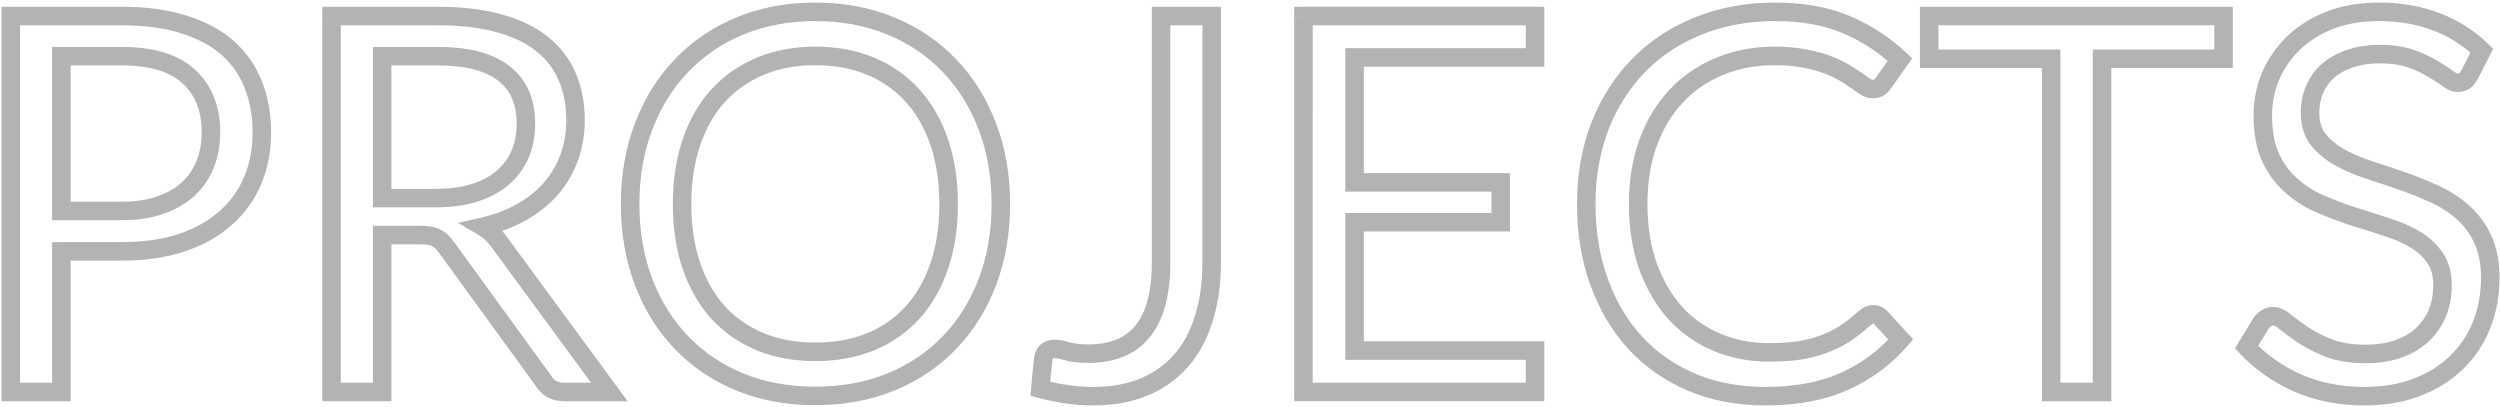 <?xml version="1.0" encoding="UTF-8" standalone="no"?>
<svg
   xmlns:dc="http://purl.org/dc/elements/1.1/"
   xmlns:cc="http://creativecommons.org/ns#"
   xmlns:rdf="http://www.w3.org/1999/02/22-rdf-syntax-ns#"
   xmlns:svg="http://www.w3.org/2000/svg"
   xmlns="http://www.w3.org/2000/svg"
   xmlns:sodipodi="http://sodipodi.sourceforge.net/DTD/sodipodi-0.dtd"
   xmlns:inkscape="http://www.inkscape.org/namespaces/inkscape"
   width="810"
   height="132"
   viewBox="0 0 810 132"
   fill="none"
   version="1.1"
   id="svg12"
   sodipodi:docname="line-light.svg"
   inkscape:version="1.0.1 (c497b03c, 2020-09-10)">
  <defs
     id="defs16" />
  <sodipodi:namedview
     pagecolor="#ffffff"
     bordercolor="#666666"
     borderopacity="1"
     objecttolerance="10"
     gridtolerance="10"
     guidetolerance="10"
     inkscape:pageopacity="0"
     inkscape:pageshadow="2"
     inkscape:window-width="742"
     inkscape:window-height="480"
     id="namedview14"
     showgrid="false"
     inkscape:zoom="1.3"
     inkscape:cx="405"
     inkscape:cy="66"
     inkscape:window-x="3048"
     inkscape:window-y="68"
     inkscape:window-maximized="0"
     inkscape:current-layer="svg12" />
  <path
     d="m 19.895,81.44 v -3 h -3 v 3 z m 0,45.56 v 3 h 3 v -3 z M 3.49,127 H 0.49 v 3 H 3.49 Z m 0,-121.805 v -3 H 0.49 v 3 z m 56.015,2.72 -0.914,2.857 0.017,0.005 0.017,0.005 z m 14.195,7.565 -1.98,2.253 v 0 z m 8.33,11.9 -2.795,1.091 0.006,0.015 0.006,0.015 z m -8.925,43.265 -1.985,-2.249 -0.008,0.007 -0.008,0.007 z M 58.91,78.635 l 0.94,2.849 0.013,-0.004 0.013,-0.004 z M 19.895,68.35 h -3 v 3 h 3 z m 31.96,-1.87 -0.975,-2.837 -0.007,0.002 -0.007,0.002 z m 9.095,-5.185 2.015,2.222 0.014,-0.013 0.014,-0.013 z m 5.525,-8.075 2.785,1.114 z m -5.355,-28.475 -2.027,2.212 0.006,0.006 0.007,0.006 z M 19.895,18.2 v -3 h -3 v 3 z m -3,63.24 V 127 h 6 V 81.44 Z m 3,42.56 H 3.49 v 6 H 19.895 Z M 6.49,127 V 5.195 H 0.49 V 127 Z M 3.49,8.195 h 35.955 v -6 H 3.49 Z m 35.955,0 c 7.483,0 13.847,0.882 19.146,2.577 L 60.419,5.058 C 54.385,3.127 47.376,2.195 39.445,2.195 Z m 19.18,2.588 c 5.398,1.657 9.732,3.995 13.095,6.951 l 3.961,-4.507 c -4.117,-3.618 -9.246,-6.323 -15.295,-8.179 z m 13.095,6.951 c 3.379,2.969 5.876,6.537 7.516,10.737 l 5.589,-2.181 c -1.988,-5.093 -5.043,-9.459 -9.144,-13.063 z m 7.527,10.767 c 1.708,4.244 2.588,9.041 2.588,14.435 h 6 c 0,-6.053 -0.99,-11.625 -3.022,-16.675 z m 2.588,14.435 c 0,5.311 -0.928,10.094 -2.739,14.389 l 5.529,2.331 c 2.155,-5.111 3.211,-10.698 3.211,-16.721 z m -2.739,14.389 c -1.807,4.285 -4.458,7.967 -7.976,11.071 l 3.97,4.499 c 4.189,-3.696 7.375,-8.117 9.534,-13.239 z m -7.992,11.086 c -3.448,3.088 -7.809,5.566 -13.159,7.385 l 1.931,5.681 c 5.983,-2.034 11.085,-4.883 15.231,-8.595 z m -13.134,7.376 c -5.304,1.75 -11.465,2.654 -18.525,2.654 v 6 c 7.56,0 14.376,-0.966 20.405,-2.956 z M 39.445,78.44 H 19.895 v 6 H 39.445 Z M 19.895,71.35 h 19.55 v -6 H 19.895 Z m 19.55,0 C 44.406,71.35 48.889,70.693 52.844,69.312 l -1.978,-5.665 c -3.185,1.112 -6.976,1.702 -11.421,1.702 z m 13.385,-2.033 c 3.949,-1.357 7.351,-3.275 10.135,-5.8 l -4.031,-4.444 c -2.09,1.895 -4.75,3.434 -8.055,4.57 z M 62.993,63.492 c 2.764,-2.571 4.857,-5.633 6.267,-9.157 L 63.69,52.106 c -1.084,2.709 -2.673,5.03 -4.783,6.993 z m 6.267,-9.157 c 1.404,-3.509 2.085,-7.321 2.085,-11.399 H 65.345 c 0,3.402 -0.566,6.447 -1.655,9.171 z m 2.085,-11.399 c 0,-8.431 -2.645,-15.371 -8.211,-20.413 l -4.028,4.447 c 4.067,3.684 6.239,8.871 6.239,15.967 z m -8.198,-20.401 C 57.613,17.46 49.519,15.2 39.445,15.2 v 6 c 9.306,0 15.662,2.103 19.648,5.756 z M 39.445,15.2 H 19.895 v 6 H 39.445 Z M 16.895,18.2 v 50.15 h 6 V 18.2 Z m 106.926,57.97 v -3 h -3 v 3 z m 0,50.83 v 3 h 3 v -3 z m -16.405,0 h -3 v 3 h 3 z m 0,-121.805 v -3 h -3 v 3 z m 54.4,2.38 -0.817,2.887 0.014,0.004 0.013,0.004 z m 13.855,6.715 -1.892,2.328 0.009,0.007 0.009,0.007 z m 8.16,10.71 -2.767,1.159 0.003,0.007 0.002,0.007 z m 0.595,26.01 -2.82,-1.025 v 0 z m -5.95,10.115 -2.266,-1.966 -0.003,0.003 z m -9.435,7.565 -1.467,-2.617 -0.009,0.005 -0.008,0.005 z m -12.58,4.76 -0.67,-2.924 -7.395,1.693 6.553,3.823 z m 5.44,5.185 -2.458,1.72 0.02,0.028 0.02,0.028 z M 197.431,127 v 3 h 5.926 l -3.508,-4.776 z m -21.25,-3.485 2.561,-1.562 -0.063,-0.103 -0.071,-0.098 z m -31.62,-43.52 -2.448,1.734 0.01,0.015 0.011,0.015 z m -3.145,-2.89 -1.446,2.629 0.052,0.028 0.052,0.026 z m -17.595,-12.92 h -3 v 3 h 3 z m 29.92,-1.7 0.895,2.863 0.013,-0.004 0.014,-0.004 z m 9.18,-4.93 1.957,2.274 0.004,-0.004 z m 5.61,-7.65 -2.763,-1.169 z m -5.355,-26.18 -1.836,2.373 0.007,0.005 0.006,0.005 z M 123.821,18.2 v -3 h -3 v 3 z m -3,57.97 V 127 h 6 V 76.17 Z m 3,47.83 h -16.405 v 6 h 16.405 z m -13.405,3 V 5.195 h -6 V 127 Z m -3,-118.805 h 34.425 v -6 h -34.425 z m 34.425,0 c 7.513,0 13.883,0.775 19.158,2.267 l 1.633,-5.774 C 156.687,3.007 149.741,2.195 141.841,2.195 Z m 19.185,2.274 c 5.303,1.446 9.519,3.522 12.753,6.149 l 3.784,-4.657 c -4.02,-3.266 -9.041,-5.667 -14.958,-7.281 z m 12.771,6.163 c 3.306,2.645 5.711,5.814 7.267,9.527 l 5.534,-2.318 c -1.958,-4.674 -4.993,-8.645 -9.053,-11.893 z m 7.272,9.54 c 1.578,3.715 2.397,7.955 2.397,12.767 h 6 c 0,-5.501 -0.938,-10.554 -2.874,-15.113 z m 2.397,12.767 c 0,3.986 -0.629,7.659 -1.86,11.045 l 5.639,2.05 C 188.734,47.941 189.466,43.568 189.466,38.94 Z m -1.86,11.045 c -1.234,3.395 -3.03,6.448 -5.396,9.174 l 4.531,3.933 c 2.848,-3.281 5.019,-6.971 6.504,-11.056 z m -5.399,9.177 c -2.301,2.659 -5.166,4.968 -8.633,6.911 l 2.934,5.234 c 4.012,-2.249 7.437,-4.984 10.236,-8.219 z m -8.65,6.921 c -3.397,1.933 -7.309,3.423 -11.766,4.443 l 1.339,5.849 c 4.95,-1.133 9.425,-2.817 13.395,-5.077 z m -12.608,9.959 c 1.607,0.937 3.114,2.342 4.494,4.314 l 4.915,-3.441 c -1.793,-2.562 -3.912,-4.613 -6.386,-6.056 z m 4.534,4.37 35.53,48.365 4.836,-3.552 -35.53,-48.365 z M 197.431,124 h -14.62 v 6 h 14.62 z m -14.62,0 c -2.087,0 -3.261,-0.722 -4.069,-2.047 l -5.123,3.124 c 2.026,3.322 5.272,4.923 9.192,4.923 z m -4.203,-2.248 -31.62,-43.52 -4.854,3.527 31.62,43.52 z M 147.009,78.261 c -1.162,-1.64 -2.56,-2.993 -4.252,-3.839 l -2.683,5.367 c 0.575,0.287 1.274,0.861 2.039,1.941 z m -4.147,-3.785 C 141.066,73.489 138.759,73.17 136.316,73.17 v 6 c 2.09,0 3.182,0.304 3.654,0.564 z M 136.316,73.17 h -12.495 v 6 h 12.495 z m -12.495,-5.985 h 17.255 v -6 h -17.255 z m 17.255,0 c 5.043,0 9.578,-0.592 13.56,-1.837 l -1.79,-5.727 c -3.272,1.022 -7.18,1.563 -11.77,1.563 z m 13.587,-1.845 c 3.988,-1.288 7.42,-3.106 10.215,-5.511 l -3.914,-4.548 c -2.079,1.789 -4.766,3.257 -8.146,4.349 z m 10.219,-5.514 c 2.831,-2.445 4.98,-5.368 6.412,-8.752 l -5.526,-2.338 c -1.062,2.51 -2.652,4.687 -4.808,6.548 z m 6.412,-8.752 c 1.42,-3.357 2.107,-7.019 2.107,-10.944 h -6 c 0,3.215 -0.56,6.07 -1.633,8.606 z M 173.401,40.13 c 0,-7.982 -2.695,-14.423 -8.403,-18.788 l -3.645,4.766 c 3.926,3.002 6.048,7.497 6.048,14.022 z M 165.012,21.352 C 159.501,17.088 151.613,15.2 141.841,15.2 v 6 c 9.155,0 15.49,1.795 19.499,4.898 z M 141.841,15.2 h -18.02 v 6 h 18.02 z m -21.02,3 v 45.985 h 6 V 18.2 Z m 199.115,73.1 2.804,1.067 0.002,-0.007 z m -31.28,32.47 1.132,2.778 0.011,-0.004 z m -48.96,0 -1.151,2.77 0.009,0.004 0.009,0.004 z m -18.955,-12.835 -2.166,2.076 z m -12.24,-19.635 -2.807,1.06 0.003,0.007 z m 0,-50.235 2.804,1.067 0.002,-0.007 z m 12.24,-19.72 2.165,2.076 0.006,-0.006 0.005,-0.005 z m 18.955,-12.92 1.151,2.771 z m 48.96,0 -1.151,2.771 0.007,0.003 z m 19.04,12.92 -2.176,2.065 0.005,0.005 0.005,0.006 z m 12.24,19.72 -2.807,1.06 0.003,0.007 z m -24.31,-10.115 -2.226,2.012 0.007,0.008 0.007,0.008 z m -13.6,-9.52 1.149,-2.771 z m -35.615,0 -1.15,-2.771 z m -13.685,9.52 -2.21,-2.029 -0.002,0.001 z m -8.67,15.045 -2.838,-0.973 z m 0,40.29 -2.838,0.973 0.003,0.008 z m 8.67,15.045 -2.226,2.012 0.015,0.016 0.014,0.016 z m 13.685,9.435 -1.15,2.771 0.013,0.005 0.012,0.005 z m 35.615,0 1.124,2.781 0.013,-0.005 0.012,-0.005 z m 13.6,-9.435 2.211,2.027 0.007,-0.007 0.007,-0.008 z m 8.67,-15.045 2.835,0.981 0.003,-0.008 z M 321.271,66.14 c 0,8.803 -1.394,16.826 -4.142,24.1 l 5.613,2.12 C 325.774,84.335 327.271,75.584 327.271,66.14 Z m -4.139,24.093 c -2.757,7.243 -6.628,13.438 -11.602,18.626 l 4.331,4.152 c 5.567,-5.806 9.855,-12.7 12.879,-20.644 z M 305.53,108.859 c -4.966,5.179 -10.958,9.228 -18.018,12.137 l 2.287,5.548 c 7.787,-3.21 14.488,-7.719 20.062,-13.533 z m -18.007,12.133 c -6.965,2.839 -14.734,4.283 -23.347,4.283 v 6 c 9.293,0 17.844,-1.56 25.612,-4.727 z m -23.347,4.283 c -8.614,0 -16.383,-1.444 -23.348,-4.283 l -2.265,5.556 c 7.769,3.167 16.32,4.727 25.613,4.727 z M 240.847,121 c -7.003,-2.909 -12.971,-6.958 -17.941,-12.141 l -4.331,4.152 c 5.57,5.81 12.239,10.318 19.97,13.529 z m -17.941,-12.141 c -4.973,-5.188 -8.845,-11.383 -11.601,-18.626 l -5.608,2.134 c 3.023,7.944 7.312,14.838 12.878,20.644 z M 211.307,90.24 c -2.748,-7.274 -4.141,-15.297 -4.141,-24.1 h -6 c 0,9.444 1.496,18.195 4.528,26.22 z M 207.166,66.14 c 0,-8.803 1.393,-16.795 4.139,-24.008 l -5.608,-2.134 c -3.035,7.973 -4.531,16.699 -4.531,26.142 z m 4.141,-24.015 c 2.758,-7.3 6.629,-13.52 11.599,-18.704 l -4.331,-4.152 C 213.005,25.078 208.717,32.005 205.694,40.005 Z m 11.61,-18.715 c 4.969,-5.236 10.934,-9.309 17.93,-12.215 l -2.302,-5.541 c -7.737,3.214 -14.41,7.755 -19.98,13.625 z m 17.93,-12.215 c 6.959,-2.891 14.722,-4.361 23.329,-4.361 V 0.835 c -9.3,0 -17.858,1.591 -25.631,4.82 z m 23.329,-4.361 c 8.606,0 16.369,1.469 23.329,4.361 l 2.302,-5.541 C 282.033,2.426 273.476,0.835 264.176,0.835 Z m 23.336,4.364 C 294.565,14.106 300.554,18.178 305.52,23.41 l 4.352,-4.13 C 304.297,13.405 297.593,8.864 289.799,5.651 Z M 305.53,23.421 c 4.97,5.184 8.842,11.404 11.599,18.704 l 5.613,-2.12 C 319.72,32.005 315.431,25.078 309.861,19.269 Z m 11.602,18.711 c 2.745,7.213 4.139,15.205 4.139,24.008 h 6 c 0,-9.444 -1.497,-18.169 -4.531,-26.142 z M 310.356,66.14 c 0,-7.75 -1.057,-14.802 -3.222,-21.118 l -5.676,1.946 c 1.914,5.584 2.898,11.962 2.898,19.172 z m -3.222,-21.118 c -2.156,-6.288 -5.242,-11.676 -9.297,-16.099 l -4.423,4.054 c 3.425,3.737 6.12,8.378 8.044,13.991 z m -9.283,-16.084 c -4.048,-4.478 -8.953,-7.905 -14.676,-10.279 l -2.299,5.542 c 4.931,2.046 9.093,4.965 12.524,8.761 z M 283.175,18.659 C 277.437,16.278 271.089,15.115 264.176,15.115 v 6 c 6.233,0 11.785,1.047 16.7,3.086 z M 264.176,15.115 c -6.86,0 -13.179,1.164 -18.915,3.544 l 2.299,5.542 c 4.918,-2.04 10.443,-3.086 16.616,-3.086 z m -18.915,3.544 c -5.719,2.373 -10.645,5.795 -14.745,10.262 l 4.42,4.057 c 3.493,-3.806 7.69,-6.73 12.624,-8.777 z m -14.747,10.264 c -4.055,4.423 -7.14,9.812 -9.296,16.099 l 5.676,1.946 c 1.924,-5.612 4.618,-10.254 8.043,-13.991 z m -9.296,16.099 c -2.166,6.316 -3.222,13.368 -3.222,21.118 h 6 c 0,-7.21 0.983,-13.588 2.898,-19.172 z m -3.222,21.118 c 0,7.75 1.056,14.802 3.222,21.118 l 5.676,-1.946 c -1.915,-5.584 -2.898,-11.962 -2.898,-19.172 z m 3.225,21.126 c 2.156,6.229 5.239,11.606 9.279,16.076 l 4.451,-4.024 c -3.439,-3.804 -6.137,-8.457 -8.06,-14.014 z m 9.308,16.108 c 4.1,4.405 9.023,7.793 14.732,10.162 l 2.299,-5.542 c -4.944,-2.051 -9.144,-4.953 -12.638,-8.708 z m 14.757,10.172 c 5.729,2.316 12.039,3.449 18.89,3.449 v -6 c -6.183,0 -11.716,-1.021 -16.641,-3.011 z m 18.89,3.449 c 6.903,0 13.242,-1.132 18.974,-3.449 l -2.249,-5.562 c -4.921,1.989 -10.482,3.011 -16.725,3.011 z m 18.999,-3.459 c 5.714,-2.37 10.614,-5.763 14.662,-10.179 l -4.423,-4.054 c -3.432,3.744 -7.598,6.641 -12.538,8.691 z M 297.851,103.342 c 4.041,-4.469 7.123,-9.846 9.28,-16.076 L 301.461,85.304 c -1.924,5.557 -4.621,10.21 -8.061,14.014 z m 9.283,-16.084 c 2.165,-6.316 3.222,-13.368 3.222,-21.118 h -6 c 0,7.21 -0.984,13.588 -2.898,19.172 z m 82.901,15.942 -2.86,-0.903 -0.005,0.013 -0.004,0.014 z m -7.395,13.685 -2.253,-1.98 -0.002,0.002 z m -11.985,8.5 -1.153,-2.769 z m -33.575,0.595 -2.992,-0.206 -0.171,2.467 2.39,0.638 z m 0.425,-4.845 2.983,0.32 0.002,-0.011 z m 0.51,-4.845 -2.979,-0.351 -0.002,0.016 -0.001,0.015 z m 1.02,-2.295 -2.121,-2.121 z m 6.8,-0.17 -0.862,2.873 v 0 z m 16.745,-0.935 -1.076,-2.8 -0.01,0.003 -0.009,0.004 z m 7.395,-5.27 -2.277,-1.952 -0.014,0.015 -0.013,0.016 z m 4.59,-9.095 -2.882,-0.83 -0.005,0.015 -0.004,0.015 z m 1.615,-93.33 v -3 h -3 v 3 z m 16.405,0 h 3 v -3 h -3 z M 389.585,84.925 c 0,6.554 -0.819,12.333 -2.41,17.372 l 5.721,1.806 c 1.809,-5.728 2.689,-12.132 2.689,-19.178 z m -2.419,17.399 c -1.535,5.029 -3.808,9.2 -6.779,12.581 l 4.507,3.96 c 3.603,-4.099 6.259,-9.051 8.011,-14.789 z m -6.781,12.583 c -2.912,3.321 -6.523,5.892 -10.883,7.709 l 2.307,5.538 c 5.16,-2.15 9.539,-5.245 13.087,-9.291 z m -10.883,7.709 c -4.33,1.804 -9.394,2.744 -15.252,2.744 v 6 c 6.496,0 12.369,-1.043 17.559,-3.206 z m -15.252,2.744 c -5.206,0 -10.669,-0.751 -16.397,-2.279 l -1.546,5.798 c 6.173,1.646 12.157,2.481 17.943,2.481 z m -14.177,0.826 c 0.111,-1.606 0.25,-3.184 0.415,-4.731 l -5.965,-0.64 c -0.175,1.626 -0.32,3.279 -0.435,4.959 z m 0.417,-4.742 c 0.169,-1.64 0.339,-3.251 0.508,-4.834 l -5.965,-0.64 c -0.171,1.591 -0.341,3.209 -0.512,4.856 z m 0.505,-4.803 c 0.027,-0.229 0.072,-0.362 0.102,-0.429 0.027,-0.061 0.048,-0.084 0.06,-0.096 l -4.243,-4.242 c -1.138,1.138 -1.703,2.578 -1.878,4.065 z m 0.162,-0.525 c -0.039,0.039 -0.059,0.036 10e-4,0.015 0.074,-0.026 0.257,-0.071 0.597,-0.071 v -6 c -1.699,0 -3.48,0.453 -4.841,1.814 z m 0.598,-0.056 c 0.59,0 1.624,0.16 3.218,0.638 l 1.725,-5.746 c -1.806,-0.542 -3.492,-0.892 -4.943,-0.892 z m 3.218,0.638 c 2.096,0.629 4.689,0.892 7.662,0.892 v -6 c -2.693,0 -4.633,-0.247 -5.937,-0.638 z m 7.662,0.892 c 4.04,0 7.738,-0.612 11.041,-1.907 l -2.191,-5.586 c -2.477,0.972 -5.41,1.493 -8.85,1.493 z m 11.022,-1.9 c 3.415,-1.313 6.306,-3.369 8.623,-6.149 l -4.609,-3.842 c -1.65,1.98 -3.689,3.438 -6.167,4.391 z m 8.596,-6.118 c 2.383,-2.779 4.091,-6.23 5.204,-10.246 l -5.783,-1.601 c -0.927,3.351 -2.279,5.963 -3.976,7.944 z M 377.448,99.355 c 1.174,-4.078 1.732,-8.791 1.732,-14.09 h -6 c 0,4.901 -0.518,9.028 -1.497,12.43 z M 379.18,85.265 V 5.195 h -6 V 85.265 Z m -3,-77.07 h 16.405 v -6 h -16.405 z m 13.405,-3 V 84.925 h 6 V 5.195 Z m 107.778,0 h 3 v -3 h -3 z m 0,13.43 v 3 h 3 v -3 z m -58.48,0 v -3 h -3 v 3 z m 0,40.46 h -3 v 3 h 3 z m 47.345,0 h 3 v -3 h -3 z m 0,12.92 v 3 h 3 v -3 z m -47.345,0 v -3 h -3 v 3 z m 0,41.565 h -3 v 3 h 3 z m 58.48,0 h 3 v -3 h -3 z m 0,13.43 v 3 h 3 v -3 z m -75.055,0 h -3 v 3 h 3 z m 0,-121.805 v -3 h -3 v 3 z m 72.055,0 V 18.625 h 6 V 5.195 Z m 3,10.43 h -58.48 v 6 H 497.363 Z m -61.48,3 v 40.46 h 6 v -40.46 z m 3,43.46 H 486.228 v -6 h -47.345 z m 44.345,-3 v 12.92 h 6 v -12.92 z m 3,9.92 h -47.345 v 6 H 486.228 Z m -50.345,3 v 41.565 h 6 V 72.005 Z m 3,44.565 H 497.363 v -6 h -58.48 z m 55.48,-3 V 127 h 6 v -13.43 z m 3,10.43 h -75.055 v 6 h 75.055 z m -72.055,3 V 5.195 h -6 V 127 Z m -3,-118.805 h 75.055 v -6 h -75.055 z m 187.094,94.75 2.212,-2.026 -0.044,-0.049 -0.047,-0.046 z m 6.46,7.055 2.271,1.96 1.742,-2.019 -1.801,-1.967 z m -18.19,13.515 -1.237,-2.733 -0.008,0.003 z m -49.555,0.34 -1.182,2.757 0.009,0.004 0.01,0.004 z m -18.275,-12.75 -2.211,2.028 0.006,0.006 0.005,0.006 z m -11.73,-19.72 2.82,-1.024 z m 0.255,-50.49 -2.793,-1.096 -0.003,0.009 -0.004,0.009 z m 12.58,-19.72 2.143,2.099 z m 19.295,-12.75 1.118,2.784 0.01,-0.004 z m 48.025,-0.425 -1.185,2.756 0.009,0.004 z m 17.34,11.305 2.448,1.733 1.506,-2.127 -1.895,-1.788 z m -5.355,7.565 -2.449,-1.733 -0.004,0.006 -0.005,0.006 z m -1.36,1.445 1.664,2.496 0.091,-0.061 0.087,-0.067 z m -4.59,-0.255 -1.744,2.441 0.098,0.07 0.102,0.062 z m -2.89,-2.04 1.72,-2.458 v 0 z m -3.995,-2.55 -1.53,2.581 v 0 z m -5.44,-2.55 -1.062,2.806 v 0 z m -7.31,-1.955 -0.6,2.939 0.029,0.006 0.029,0.005 z m -27.54,2.55 1.139,2.775 0.007,-0.003 0.008,-0.003 z m -13.94,9.52 -2.18,-2.061 v 10e-5 z m -9.18,15.13 -2.812,-1.045 -0.005,0.012 -0.004,0.012 z m 0,40.29 -2.821,1.021 0.004,0.012 0.005,0.012 z m 8.925,15.13 -2.225,2.012 0.014,0.016 0.015,0.016 z m 13.43,9.35 1.156,-2.768 z m 26.435,2.635 0.408,2.972 0.028,-0.004 0.029,-0.004 z m 7.99,-2.04 -1.025,-2.819 -0.011,0.003 -0.01,0.004 z m 6.885,-3.4 1.632,2.517 0.009,-0.005 0.008,-0.006 z m 6.46,-5.015 -1.985,-2.25 -0.008,0.007 -0.008,0.007 z m 2.805,1.725 c 0.033,0 0.047,0.004 0.069,0.014 0.03,0.013 0.124,0.062 0.275,0.212 l 4.242,-4.242 c -1.208,-1.209 -2.764,-1.984 -4.586,-1.984 z m 0.252,0.131 6.46,7.055 4.425,-4.052 -6.46,-7.055 z m 6.401,3.069 c -4.694,5.441 -10.401,9.686 -17.155,12.742 l 2.473,5.466 c 7.527,-3.404 13.946,-8.169 19.225,-14.288 z m -17.163,12.745 c -6.597,3.009 -14.706,4.575 -24.425,4.575 v 6 c 10.34,0 19.345,-1.664 26.915,-5.115 z M 572.002,125.36 c -8.437,0 -15.996,-1.441 -22.722,-4.27 l -2.326,5.53 c 7.554,3.178 15.918,4.74 25.048,4.74 z m -22.703,-4.262 C 542.526,118.195 536.786,114.183 532.042,109.065 l -4.4,4.08 c 5.342,5.762 11.786,10.25 19.293,13.467 z m -17.247,-12.021 C 527.3,103.897 523.586,97.674 520.932,90.362 l -5.64,2.047 c 2.899,7.987 7.005,14.911 12.339,20.724 z M 520.932,90.362 C 518.289,83.079 516.947,75.015 516.947,66.14 H 510.947 c 0,9.485 1.435,18.251 4.345,26.269 z M 516.947,66.14 c 0,-8.855 1.42,-16.899 4.219,-24.167 l -5.599,-2.157 c -3.094,8.033 -4.62,16.819 -4.62,26.323 z M 521.159,41.991 c 2.867,-7.301 6.848,-13.527 11.931,-18.717 L 528.804,19.076 c -5.684,5.803 -10.089,12.724 -13.23,20.723 z m 11.931,-18.717 c 5.079,-5.186 11.157,-9.209 18.27,-12.065 l -2.236,-5.568 C 541.277,8.792 534.491,13.268 528.804,19.076 Z m 18.28,-12.069 c 7.14,-2.899 15.053,-4.37 23.777,-4.37 V 0.835 c -9.409,0 -18.1,1.589 -26.034,4.81 z m 23.777,-4.37 c 8.653,0 15.937,1.343 21.935,3.921 l 2.37,-5.512 C 592.53,2.269 584.4,0.835 575.147,0.835 Z m 21.944,3.925 c 6.197,2.641 11.677,6.215 16.457,10.727 l 4.118,-4.363 c -5.307,-5.009 -11.387,-8.971 -18.223,-11.883 z m 16.067,6.812 -5.355,7.565 4.898,3.467 5.354,-7.565 z m -5.364,7.578 c -0.237,0.339 -0.487,0.597 -0.744,0.797 l 3.684,4.736 c 0.762,-0.593 1.419,-1.298 1.976,-2.093 z m -0.566,0.669 c 0.107,-0.072 0.149,-0.066 0.054,-0.044 -0.096,0.022 -0.287,0.051 -0.6,0.051 v 6 c 1.244,0 2.664,-0.207 3.874,-1.014 z m -0.546,0.006 c -0.036,0 -0.297,-0.014 -0.837,-0.338 l -3.087,5.145 c 1.161,0.696 2.487,1.192 3.924,1.192 z M 606.046,25.619 c -0.804,-0.574 -1.776,-1.26 -2.914,-2.057 l -3.441,4.915 c 1.129,0.79 2.084,1.464 2.867,2.023 z m -2.914,-2.057 c -1.21,-0.847 -2.608,-1.738 -4.186,-2.673 l -3.059,5.162 c 1.483,0.878 2.748,1.687 3.805,2.427 z m -4.186,-2.673 c -1.711,-1.014 -3.688,-1.935 -5.907,-2.775 l -2.124,5.612 c 1.974,0.747 3.624,1.526 4.972,2.325 z m -5.907,-2.775 c -2.302,-0.871 -4.92,-1.565 -7.83,-2.1 l -1.084,5.901 c 2.643,0.485 4.899,1.095 6.79,1.81 z m -7.772,-2.088 c -3.02,-0.616 -6.43,-0.911 -10.205,-0.911 v 6 c 3.478,0 6.472,0.272 9.005,0.789 z m -10.205,-0.911 c -6.871,0 -13.247,1.196 -19.089,3.631 l 2.308,5.538 C 563.318,22.185 568.899,21.115 575.062,21.115 Z M 555.988,18.74 c -5.768,2.368 -10.772,5.781 -14.981,10.234 l 4.36,4.122 C 548.978,29.275 553.268,26.342 558.266,24.29 Z m -14.981,10.235 c -4.217,4.461 -7.478,9.862 -9.812,16.146 l 5.624,2.089 c 2.086,-5.616 4.945,-10.302 8.548,-14.114 z m -9.821,16.17 C 528.896,51.47 527.777,58.481 527.777,66.14 h 6 c 0,-7.075 1.034,-13.38 3.051,-18.954 z M 527.777,66.14 c 0,7.874 1.116,15.001 3.409,21.336 L 536.828,85.434 C 534.814,79.87 533.777,73.453 533.777,66.14 Z m 3.418,21.36 c 2.324,6.258 5.484,11.642 9.512,16.097 l 4.45,-4.024 c -3.452,-3.818 -6.242,-8.521 -8.338,-14.163 z m 9.541,16.129 c 4.088,4.393 8.92,7.757 14.47,10.074 l 2.312,-5.536 c -4.763,-1.989 -8.885,-4.859 -12.39,-8.626 z m 14.47,10.074 c 5.546,2.316 11.495,3.462 17.816,3.462 v -6 c -5.579,0 -10.737,-1.008 -15.504,-2.998 z m 17.816,3.462 c 3.732,0 7.13,-0.204 10.183,-0.623 l -0.816,-5.944 c -2.727,0.374 -5.846,0.567 -9.367,0.567 z m 10.24,-0.631 c 3.064,-0.481 5.925,-1.208 8.571,-2.192 l -2.092,-5.624 c -2.227,0.829 -4.693,1.462 -7.409,1.888 z m 8.55,-2.185 c 2.694,-0.979 5.194,-2.211 7.492,-3.702 l -3.265,-5.034 c -1.895,1.229 -3.984,2.264 -6.277,3.098 z m 7.509,-3.713 c 2.291,-1.507 4.561,-3.272 6.811,-5.285 l -4.001,-4.472 c -2.055,1.84 -4.092,3.419 -6.108,4.745 z m 6.796,-5.271 c 0.642,-0.567 0.899,-0.525 0.82,-0.525 v -6 c -1.892,0 -3.505,0.892 -4.79,2.025 z M 720.424,5.195 h 3 v -3 h -3 z m 0,13.855 v 3 h 3 v -3 z m -39.355,0 v -3 h -3 v 3 z m 0,107.95 v 3 h 3 v -3 z m -16.49,0 h -3 v 3 h 3 z m 0,-107.95 h 3 v -3 h -3 z m -39.525,0 h -3 v 3 h 3 z m 0,-13.855 v -3 h -3 v 3 z m 92.37,0 V 19.05 h 6 V 5.195 Z m 3,10.855 h -39.355 v 6 h 39.355 z m -42.355,3 V 127 h 6 V 19.05 Z m 3,104.95 h -16.49 v 6 h 16.49 z M 667.579,127 V 19.05 h -6 V 127 Z M 664.579,16.05 h -39.525 v 6 h 39.525 z m -36.525,3 V 5.195 h -6 V 19.05 Z m -3,-10.855 h 95.37 v -6 h -95.37 z m 175.073,16.04 2.573,1.544 0.052,-0.088 0.047,-0.091 z m -1.615,1.955 1.721,2.458 0.078,-0.055 0.075,-0.06 z m -5.61,-0.85 -1.834,2.374 0.025,0.02 0.026,0.019 z m -4.845,-3.145 -1.576,2.552 0.043,0.027 0.045,0.025 z m -7.055,-3.23 -1.001,2.828 0.009,0.003 0.009,0.003 z m -19.72,0.085 0.966,2.84 0.025,-0.009 0.025,-0.009 z m -7.14,3.995 -1.985,-2.249 -0.016,0.015 -0.017,0.015 z m -4.25,6.035 2.761,1.173 0.005,-0.012 0.006,-0.012 z m 1.02,15.895 -2.429,1.761 0.025,0.035 0.026,0.034 z m 6.63,5.695 -1.511,2.591 0.011,0.007 0.012,0.007 z m 9.35,4.165 -0.976,2.837 0.027,0.009 0.028,0.009 z m 10.71,3.57 -0.975,2.837 0.007,0.002 0.007,0.002 z m 10.71,4.25 -1.251,2.727 0.027,0.012 0.026,0.012 z m 9.35,5.865 -1.975,2.258 0.011,0.01 0.012,0.01 z m 6.63,8.755 -2.709,1.288 0.008,0.018 0.009,0.018 z m -0.17,27.795 2.795,1.091 0.004,-0.012 z m -7.99,12.155 -2.104,-2.138 -0.008,0.008 -0.009,0.009 z m -12.835,8.16 -1.087,-2.796 -0.011,0.004 z m -38.845,-1.275 -1.225,2.738 0.015,0.007 0.014,0.006 z m -16.575,-11.645 -2.562,-1.56 -1.189,1.953 1.567,1.664 z m 4.76,-7.82 -2.426,-1.765 -0.072,0.1 -0.064,0.105 z m 1.615,-1.53 1.611,2.531 0.027,-0.017 0.026,-0.018 z m 6.29,1.275 -1.945,2.284 0.025,0.021 0.025,0.021 z m 5.695,4.165 -1.678,2.487 0.014,0.009 0.014,0.01 z m 8.33,4.25 -1.122,2.782 0.029,0.012 0.029,0.011 z m 22.44,0.255 0.996,2.83 z m 7.735,-4.505 2.03,2.209 0.003,-0.002 z m 4.93,-7.055 -2.769,-1.154 v 0 z m -0.85,-18.105 -2.468,1.705 0.023,0.034 0.024,0.033 z m -6.545,-5.95 -1.511,2.591 z m -9.35,-3.995 -0.934,2.851 0.027,0.009 0.028,0.009 z m -10.71,-3.4 -0.935,2.85 0.026,0.009 0.027,0.008 z m -10.71,-4.08 -1.214,2.743 0.008,0.004 0.008,0.004 z m -9.265,-5.95 2.002,-2.235 z m -6.63,-9.095 -2.739,1.222 0.011,0.026 0.012,0.025 z m 0,-26.095 -2.763,-1.168 -0.007,0.017 -0.007,0.017 z m 7.31,-10.71 -2.102,-2.14 v 10e-5 z m 11.73,-7.48 -1.108,-2.788 -0.012,0.005 z m 34.765,0.425 -1.075,2.801 z m 14.705,9.35 2.672,1.365 1.007,-1.971 -1.587,-1.544 z m -6.567,6.277 c -0.389,0.649 -0.71,0.99 -0.917,1.156 l 3.748,4.685 c 0.927,-0.741 1.683,-1.703 2.314,-2.754 z m -0.763,1.041 c 0.073,-0.051 -0.009,0.053 -0.49,0.053 v 6 c 1.333,0 2.724,-0.293 3.931,-1.137 z m -0.49,0.053 c 0.017,0 -0.104,0.003 -0.399,-0.122 -0.295,-0.125 -0.699,-0.352 -1.218,-0.735 l -3.566,4.825 c 1.501,1.109 3.271,2.033 5.183,2.033 z m -1.565,-0.819 c -1.394,-1.077 -3.136,-2.201 -5.191,-3.376 l -2.977,5.209 c 1.911,1.092 3.399,2.064 4.499,2.914 z m -5.103,-3.324 c -2.159,-1.334 -4.722,-2.497 -7.648,-3.512 l -1.967,5.669 c 2.627,0.911 4.768,1.902 6.462,2.948 z m -7.63,-3.506 c -3.133,-1.11 -6.809,-1.617 -10.947,-1.617 v 6 c 3.682,0 6.637,0.456 8.944,1.273 z m -10.947,-1.617 c -3.955,0 -7.568,0.547 -10.791,1.707 l 2.032,5.645 c 2.444,-0.88 5.348,-1.353 8.759,-1.353 z m -10.74,1.69 c -3.148,1.07 -5.891,2.584 -8.16,4.586 l 3.97,4.499 c 1.585,-1.398 3.602,-2.548 6.121,-3.404 z m -8.193,4.615 c -2.195,1.996 -3.87,4.372 -5.003,7.106 l 5.543,2.298 c 0.793,-1.913 1.951,-3.56 3.496,-4.964 z m -4.993,7.081 c -1.133,2.667 -1.684,5.535 -1.684,8.568 h 6 c 0,-2.293 0.413,-4.355 1.206,-6.222 z m -1.684,8.568 c 0,3.894 0.948,7.38 3.036,10.261 l 4.858,-3.522 c -1.198,-1.653 -1.894,-3.833 -1.894,-6.739 z m 3.087,10.329 c 1.966,2.555 4.484,4.7 7.497,6.457 l 3.023,-5.183 c -2.428,-1.416 -4.329,-3.068 -5.764,-4.933 z m 7.52,6.471 c 2.961,1.692 6.252,3.154 9.862,4.397 l 1.953,-5.673 c -3.304,-1.137 -6.246,-2.452 -8.838,-3.933 z m 9.917,4.415 c 3.495,1.127 7.047,2.311 10.656,3.552 l 1.951,-5.674 c -3.644,-1.253 -7.233,-2.449 -10.765,-3.588 z m 10.67,3.557 c 3.586,1.214 7.06,2.593 10.42,4.135 l 2.503,-5.453 c -3.554,-1.631 -7.22,-3.086 -11,-4.365 z m 10.473,4.159 c 3.248,1.414 6.099,3.208 8.573,5.372 l 3.951,-4.515 c -2.966,-2.595 -6.349,-4.712 -10.128,-6.358 z m 8.596,5.392 c 2.443,2.094 4.401,4.67 5.873,7.765 l 5.419,-2.576 C 805.187,72.169 802.725,68.908 799.615,66.242 Z m 5.89,7.801 c 1.445,2.938 2.242,6.705 2.242,11.426 h 6 c 0,-5.366 -0.902,-10.098 -2.858,-14.074 z m 2.242,11.426 c 0,4.979 -0.846,9.626 -2.519,13.966 l 5.598,2.158 c 1.954,-5.067 2.921,-10.45 2.921,-16.124 z m -2.514,13.954 c -1.662,4.258 -4.092,7.951 -7.3,11.108 l 4.208,4.276 c 3.819,-3.757 6.716,-8.167 8.681,-13.202 z m -7.317,11.125 c -3.129,3.129 -7.042,5.634 -11.801,7.485 l 2.175,5.592 c 5.441,-2.116 10.084,-5.051 13.869,-8.835 z m -11.812,7.489 c -4.633,1.822 -10.002,2.767 -16.157,2.767 v 6 c 6.765,0 12.9,-1.039 18.353,-3.183 z m -16.157,2.767 c -7.51,0 -14.293,-1.349 -20.394,-4.001 l -2.392,5.502 c 6.933,3.015 14.543,4.499 22.786,4.499 z M 745.677,121.372 c -6.119,-2.738 -11.313,-6.395 -15.616,-10.964 l -4.368,4.114 c 4.877,5.178 10.734,9.284 17.534,12.326 z m -15.237,-7.347 4.76,-7.82 -5.125,-3.12 -4.76,7.82 z m 4.623,-7.615 c 0.242,-0.333 0.508,-0.578 0.8,-0.764 l -3.221,-5.062 c -0.955,0.607 -1.766,1.382 -2.431,2.296 z m 0.853,-0.799 c 0.203,-0.135 0.364,-0.176 0.546,-0.176 v -6 c -1.404,0 -2.717,0.412 -3.874,1.184 z m 0.546,-0.176 c 0.128,0 0.804,0.105 2.135,1.239 l 3.891,-4.568 c -1.729,-1.473 -3.774,-2.671 -6.026,-2.671 z m 2.185,1.281 c 1.621,1.32 3.597,2.763 5.912,4.326 l 3.357,-4.974 c -2.218,-1.497 -4.039,-2.831 -5.479,-4.004 z m 5.94,4.345 c 2.525,1.662 5.487,3.166 8.858,4.526 l 2.245,-5.564 c -3.09,-1.247 -5.681,-2.576 -7.803,-3.974 z m 8.916,4.549 c 3.72,1.411 8.098,2.065 13.049,2.065 v -6 c -4.455,0 -8.067,-0.593 -10.921,-1.675 z m 13.049,2.065 c 4.182,0 8.013,-0.575 11.451,-1.785 l -1.991,-5.66 c -2.683,0.944 -5.821,1.445 -9.46,1.445 z m 11.451,-1.785 c 3.39,-1.193 6.335,-2.889 8.769,-5.126 l -4.06,-4.418 c -1.758,1.616 -3.971,2.924 -6.7,3.884 z m 8.772,-5.128 c 2.474,-2.279 4.368,-4.991 5.667,-8.108 l -5.539,-2.308 c -0.968,2.323 -2.361,4.315 -4.193,6.002 z m 5.667,-8.108 c 1.304,-3.132 1.93,-6.563 1.93,-10.249 H 788.372 c 0,3 -0.507,5.633 -1.469,7.941 z m 1.93,-10.249 c 0,-4.142 -0.959,-7.816 -3.129,-10.781 l -4.842,3.543 c 1.231,1.682 1.971,4.013 1.971,7.239 z m -3.081,-10.715 c -1.915,-2.773 -4.436,-5.048 -7.502,-6.837 l -3.023,5.183 c 2.374,1.385 4.216,3.077 5.588,5.063 z m -7.502,-6.837 c -2.949,-1.72 -6.284,-3.139 -9.983,-4.272 l -1.758,5.737 c 3.328,1.02 6.227,2.265 8.718,3.718 z m -9.927,-4.254 c -3.475,-1.139 -7.063,-2.278 -10.762,-3.417 l -1.765,5.735 c 3.667,1.128 7.219,2.256 10.658,3.383 z m -10.709,-3.4 c -3.538,-1.161 -7.02,-2.487 -10.448,-3.98 l -2.396,5.501 c 3.599,1.567 7.257,2.961 10.973,4.18 z M 752.721,63.227 c -3.179,-1.407 -5.999,-3.222 -8.477,-5.441 l -4.003,4.469 c 2.962,2.654 6.318,4.806 10.052,6.459 z m -8.477,-5.441 c -2.392,-2.143 -4.37,-4.837 -5.915,-8.134 l -5.433,2.547 c 1.854,3.956 4.296,7.325 7.345,10.056 z M 738.352,49.703 c -1.425,-3.193 -2.205,-7.282 -2.205,-12.378 H 730.147 c 0,5.671 0.863,10.649 2.726,14.822 z M 736.147,37.325 c 0,-3.914 0.745,-7.694 2.243,-11.361 l -5.555,-2.269 c -1.789,4.38 -2.688,8.93 -2.688,13.629 z m 2.229,-11.327 c 1.543,-3.652 3.752,-6.893 6.648,-9.737 l -4.204,-4.281 c -3.45,3.389 -6.114,7.288 -7.971,11.683 z m 6.648,-9.737 c 2.858,-2.807 6.422,-5.096 10.748,-6.837 l -2.24,-5.566 c -4.967,1.999 -9.223,4.696 -12.712,8.123 z m 10.737,-6.833 c 4.288,-1.705 9.284,-2.593 15.041,-2.593 V 0.835 c -6.369,0 -12.14,0.982 -17.258,3.017 z m 15.041,-2.593 c 6.481,0 12.315,1.025 17.54,3.031 l 2.15,-5.602 c -5.995,-2.301 -12.57,-3.429 -19.69,-3.429 z m 17.54,3.031 c 5.241,2.012 9.794,4.911 13.688,8.699 l 4.184,-4.3 c -4.492,-4.371 -9.743,-7.706 -15.722,-10.001 z m 13.109,5.184 -3.995,7.82 5.343,2.73 3.995,-7.82 z"
     fill="#464646"
     id="path10"
     style="fill:#b3b3b3;stroke-width:1" />
</svg>
